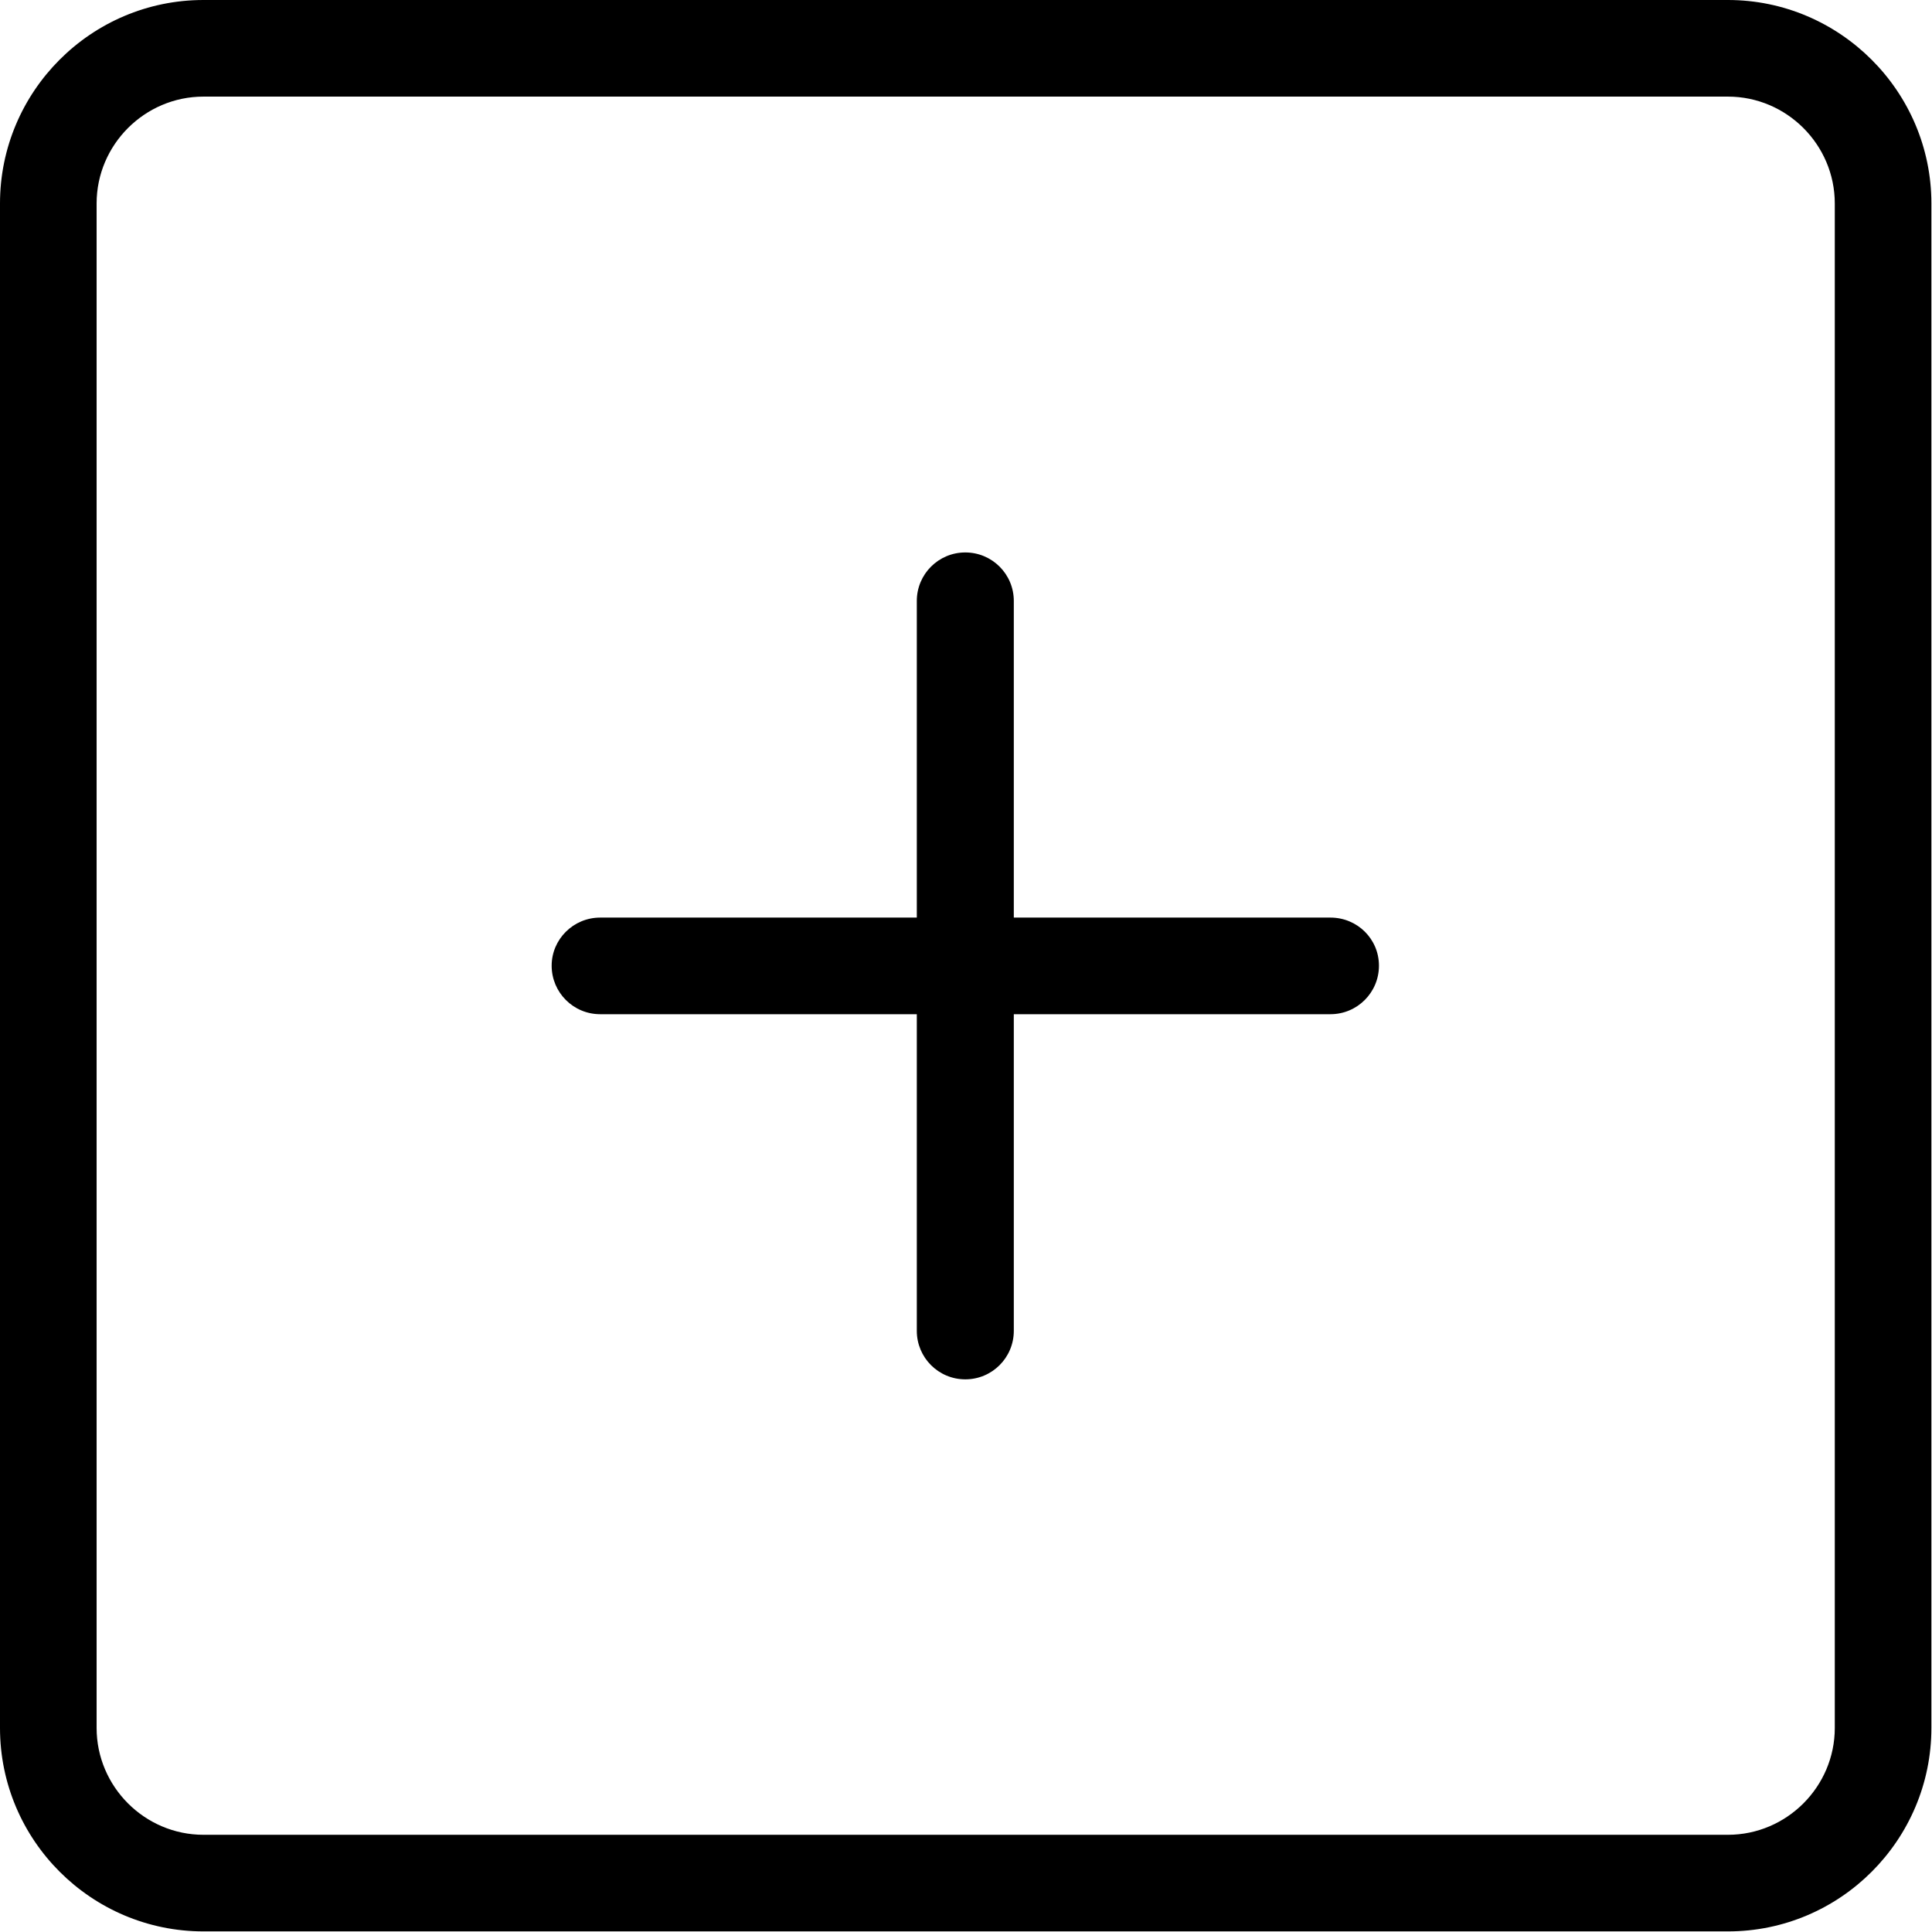<?xml version="1.0" encoding="UTF-8" standalone="no"?>
<!-- Generator: Adobe Illustrator 19.0.0, SVG Export Plug-In . SVG Version: 6.00 Build 0)  -->

<svg
   xmlns:dc="http://purl.org/dc/elements/1.1/"
   xmlns:cc="http://creativecommons.org/ns#"
   xmlns:rdf="http://www.w3.org/1999/02/22-rdf-syntax-ns#"
   xmlns:svg="http://www.w3.org/2000/svg"
   xmlns="http://www.w3.org/2000/svg"
   xmlns:sodipodi="http://sodipodi.sourceforge.net/DTD/sodipodi-0.dtd"
   xmlns:inkscape="http://www.inkscape.org/namespaces/inkscape"
   version="1.1"
   id="Capa_1"
   x="0px"
   y="0px"
   viewBox="0 0 512 512"
   xml:space="preserve"
   sodipodi:docname="add-file.svg"
   width="512"
   height="512"
   inkscape:version="0.92.4 5da689c313, 2019-01-14"><defs
   id="defs43" /><sodipodi:namedview
   pagecolor="#ffffff"
   bordercolor="#666666"
   borderopacity="1"
   objecttolerance="10"
   gridtolerance="10"
   guidetolerance="10"
   inkscape:pageopacity="0"
   inkscape:pageshadow="2"
   inkscape:window-width="1366"
   inkscape:window-height="715"
   id="namedview41"
   showgrid="false"
   inkscape:zoom="0.34070479"
   inkscape:cx="-318.58668"
   inkscape:cy="613.6938"
   inkscape:window-x="0"
   inkscape:window-y="0"
   inkscape:window-maximized="1"
   inkscape:current-layer="Capa_1" />
<g
   id="g8"
   transform="scale(1.045)">
	<g
   id="g6">
		<path
   d="M 438.2,0 H 51.6 C 23.1,0 0,23.2 0,51.6 v 386.6 c 0,28.5 23.2,51.6 51.6,51.6 h 386.6 c 28.5,0 51.6,-23.2 51.6,-51.6 V 51.6 C 489.8,23.2 466.6,0 438.2,0 Z m 27.1,438.2 c 0,14.9 -12.2,27.1 -27.1,27.1 H 51.6 c -14.9,0 -27.1,-12.2 -27.1,-27.1 V 51.6 c 0,-14.9 12.2,-27.1 27.1,-27.1 h 386.6 c 14.9,0 27.1,12.2 27.1,27.1 z"
   id="path2"
   inkscape:connector-curvature="0" />
		<path
   d="m 337.4,232.7 h -80.3 v -80.3 c 0,-6.8 -5.5,-12.3 -12.3,-12.3 -6.8,0 -12.3,5.5 -12.3,12.3 v 80.3 h -80.3 c -6.8,0 -12.3,5.5 -12.3,12.2 0,6.8 5.5,12.3 12.3,12.3 h 80.3 v 80.3 c 0,6.8 5.5,12.3 12.3,12.3 6.8,0 12.3,-5.5 12.3,-12.3 v -80.3 h 80.3 c 6.8,0 12.3,-5.5 12.3,-12.3 0,-6.8 -5.5,-12.2 -12.3,-12.2 z"
   id="path4"
   inkscape:connector-curvature="0" />
	</g>
</g>
<g
   id="g10"
   transform="translate(-5.46e-6,22.2)">
</g>
<g
   id="g12"
   transform="translate(-5.46e-6,22.2)">
</g>
<g
   id="g14"
   transform="translate(-5.46e-6,22.2)">
</g>
<g
   id="g16"
   transform="translate(-5.46e-6,22.2)">
</g>
<g
   id="g18"
   transform="translate(-5.46e-6,22.2)">
</g>
<g
   id="g20"
   transform="translate(-5.46e-6,22.2)">
</g>
<g
   id="g22"
   transform="translate(-5.46e-6,22.2)">
</g>
<g
   id="g24"
   transform="translate(-5.46e-6,22.2)">
</g>
<g
   id="g26"
   transform="translate(-5.46e-6,22.2)">
</g>
<g
   id="g28"
   transform="translate(-5.46e-6,22.2)">
</g>
<g
   id="g30"
   transform="translate(-5.46e-6,22.2)">
</g>
<g
   id="g32"
   transform="translate(-5.46e-6,22.2)">
</g>
<g
   id="g34"
   transform="translate(-5.46e-6,22.2)">
</g>
<g
   id="g36"
   transform="translate(-5.46e-6,22.2)">
</g>
<g
   id="g38"
   transform="translate(-5.46e-6,22.2)">
</g>
</svg>